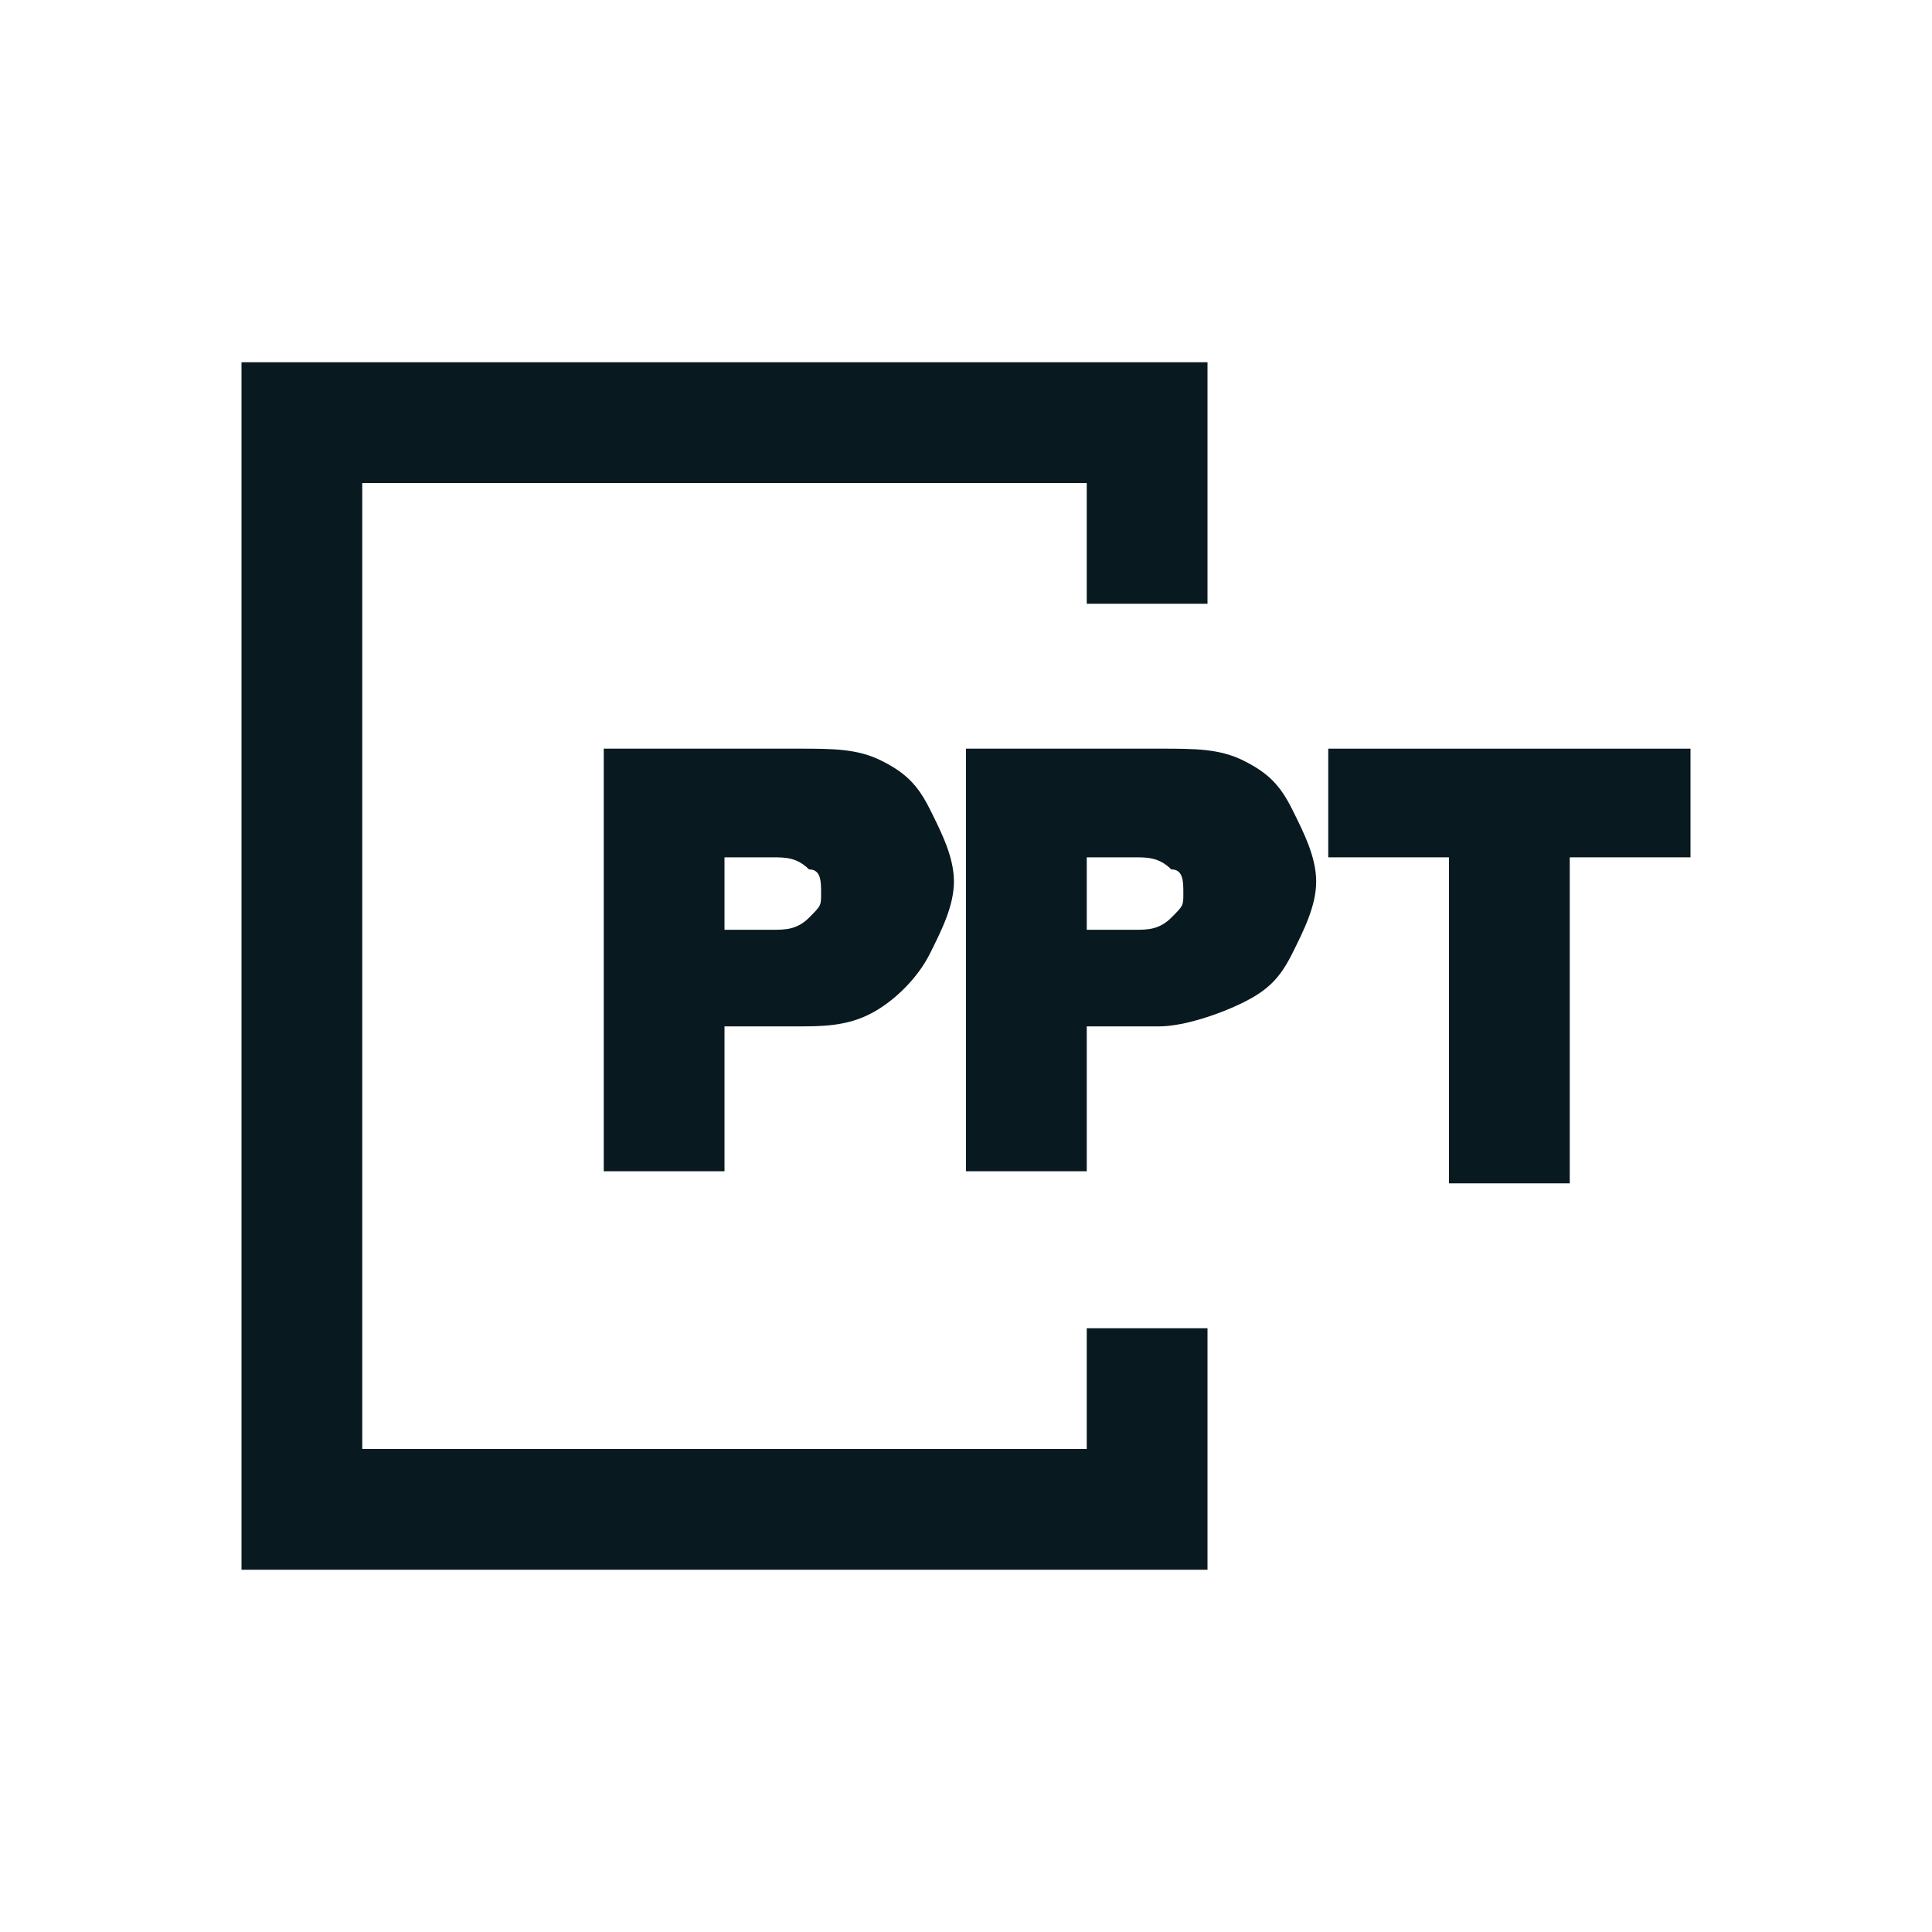 <?xml version="1.0" encoding="utf-8"?>
<!-- Generator: Adobe Illustrator 28.1.0, SVG Export Plug-In . SVG Version: 6.00 Build 0)  -->
<svg version="1.1" id="power_grey" xmlns="http://www.w3.org/2000/svg" xmlns:xlink="http://www.w3.org/1999/xlink" x="0px" y="0px"
	 viewBox="0 0 16 16" style="enable-background:new 0 0 16 16;" xml:space="preserve">
<style type="text/css">
	.st0{fill:#08191F;}
	.st1{clip-path:url(#SVGID_00000181780385236956059200000004092125681217779646_);}
	.st2{fill-rule:evenodd;clip-rule:evenodd;fill:#08191F;}
</style>
<g>
	<path class="st0" d="M5,6.2h1.6c0.3,0,0.5,0,0.7,0.1c0.2,0.1,0.3,0.2,0.4,0.4s0.2,0.4,0.2,0.6c0,0.2-0.1,0.4-0.2,0.6
		S7.4,8.3,7.2,8.4S6.8,8.5,6.6,8.5H6v1.2H5V6.2z M6.7,7.6c0.1-0.1,0.1-0.1,0.1-0.2s0-0.2-0.1-0.2C6.6,7.1,6.5,7.1,6.4,7.1H6v0.6h0.4
		C6.5,7.7,6.6,7.7,6.7,7.6z"/>
	<path class="st0" d="M8,6.2h1.6c0.3,0,0.5,0,0.7,0.1c0.2,0.1,0.3,0.2,0.4,0.4s0.2,0.4,0.2,0.6c0,0.2-0.1,0.4-0.2,0.6
		s-0.2,0.3-0.4,0.4S9.8,8.5,9.6,8.5H9v1.2H8V6.2z M9.7,7.6c0.1-0.1,0.1-0.1,0.1-0.2s0-0.2-0.1-0.2C9.6,7.1,9.5,7.1,9.4,7.1H9v0.6
		h0.4C9.5,7.7,9.6,7.7,9.7,7.6z"/>
	<path class="st0" d="M12,7.1h-1V6.2h3v0.9h-1v2.7h-1V7.1z"/>
</g>
<polygon class="st0" points="9,11 9,12 3,12 3,4 9,4 9,5 10,5 10,3 2,3 2,13 10,13 10,11 "/>
</svg>
